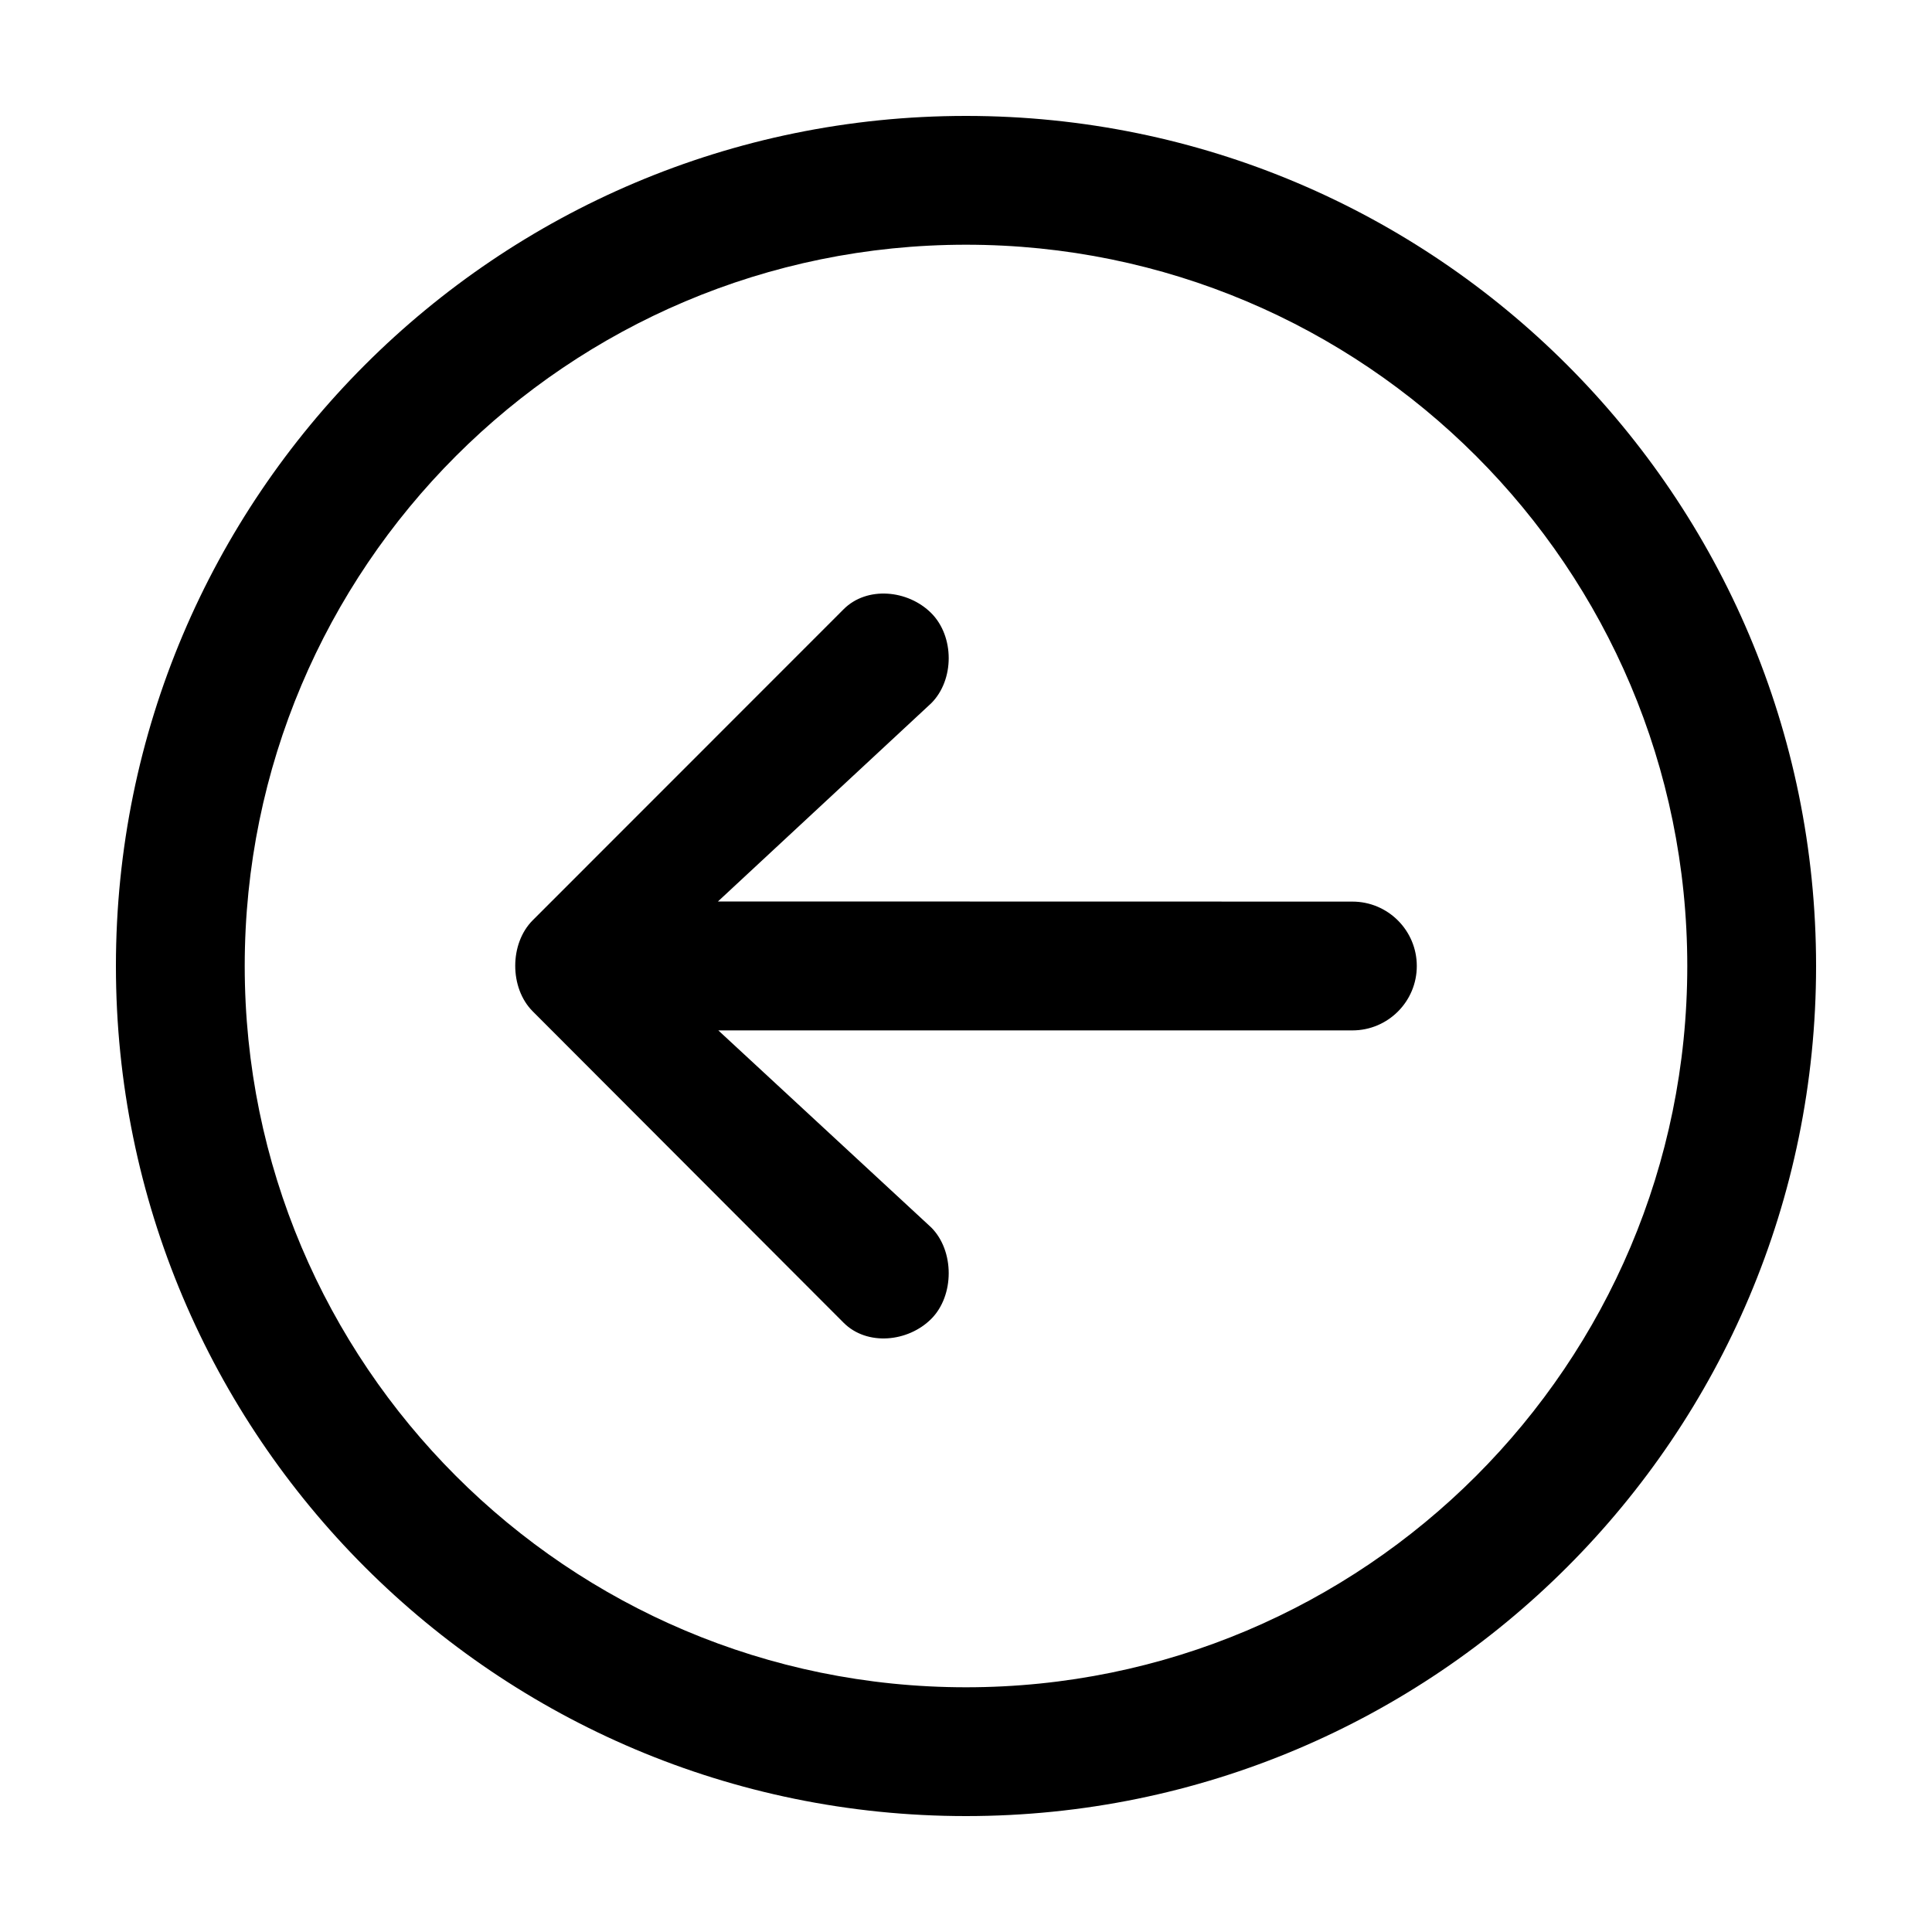 <?xml version="1.0" encoding="utf-8"?>
<svg width="15px" height="15px" viewBox="0 0 15 15" version="1.1" xmlns:xlink="http://www.w3.org/1999/xlink" xmlns="http://www.w3.org/2000/svg">
  <defs>
    <rect width="15" height="15" id="artboard_1" />
    <clipPath id="clip_1">
      <use xlink:href="#artboard_1" clip-rule="evenodd" />
    </clipPath>
  </defs>
  <g id="icon--arrow-circled-left" clip-path="url(#clip_1)">
    <path d="M7.5 0.9C11.145 0.9 14.1 3.855 14.1 7.5C14.1 11.145 11.145 14.1 7.5 14.1C3.855 14.1 0.9 11.145 0.9 7.5C0.9 3.855 3.855 0.9 7.5 0.9ZM7.5 1.9C4.407 1.9 1.9 4.407 1.9 7.5C1.9 10.593 4.407 13.1 7.5 13.1C10.593 13.1 13.1 10.593 13.1 7.5C13.1 4.407 10.593 1.9 7.5 1.9Z" id="Shape" fill="#000000" fill-rule="evenodd" stroke="none" artboard="97c8e896-c288-4dea-814e-d3865994f745" />
    <path d="M7.23 4.76C7.411 4.941 7.411 5.279 7.23 5.46L5.574 6.999L10.5 7C10.776 7 11 7.224 11 7.5C11 7.776 10.776 8 10.5 8L5.577 8L7.23 9.53C7.411 9.711 7.411 10.059 7.23 10.24C7.049 10.421 6.731 10.451 6.55 10.27L4.136 7.852C3.955 7.671 3.955 7.326 4.136 7.145L6.55 4.73C6.731 4.549 7.049 4.579 7.23 4.76Z" id="Path" fill="#000000" fill-rule="evenodd" stroke="none" artboard="9b62f009-0cbf-47a9-a58c-b2fbfdb09cbd" />
  </g>
</svg>